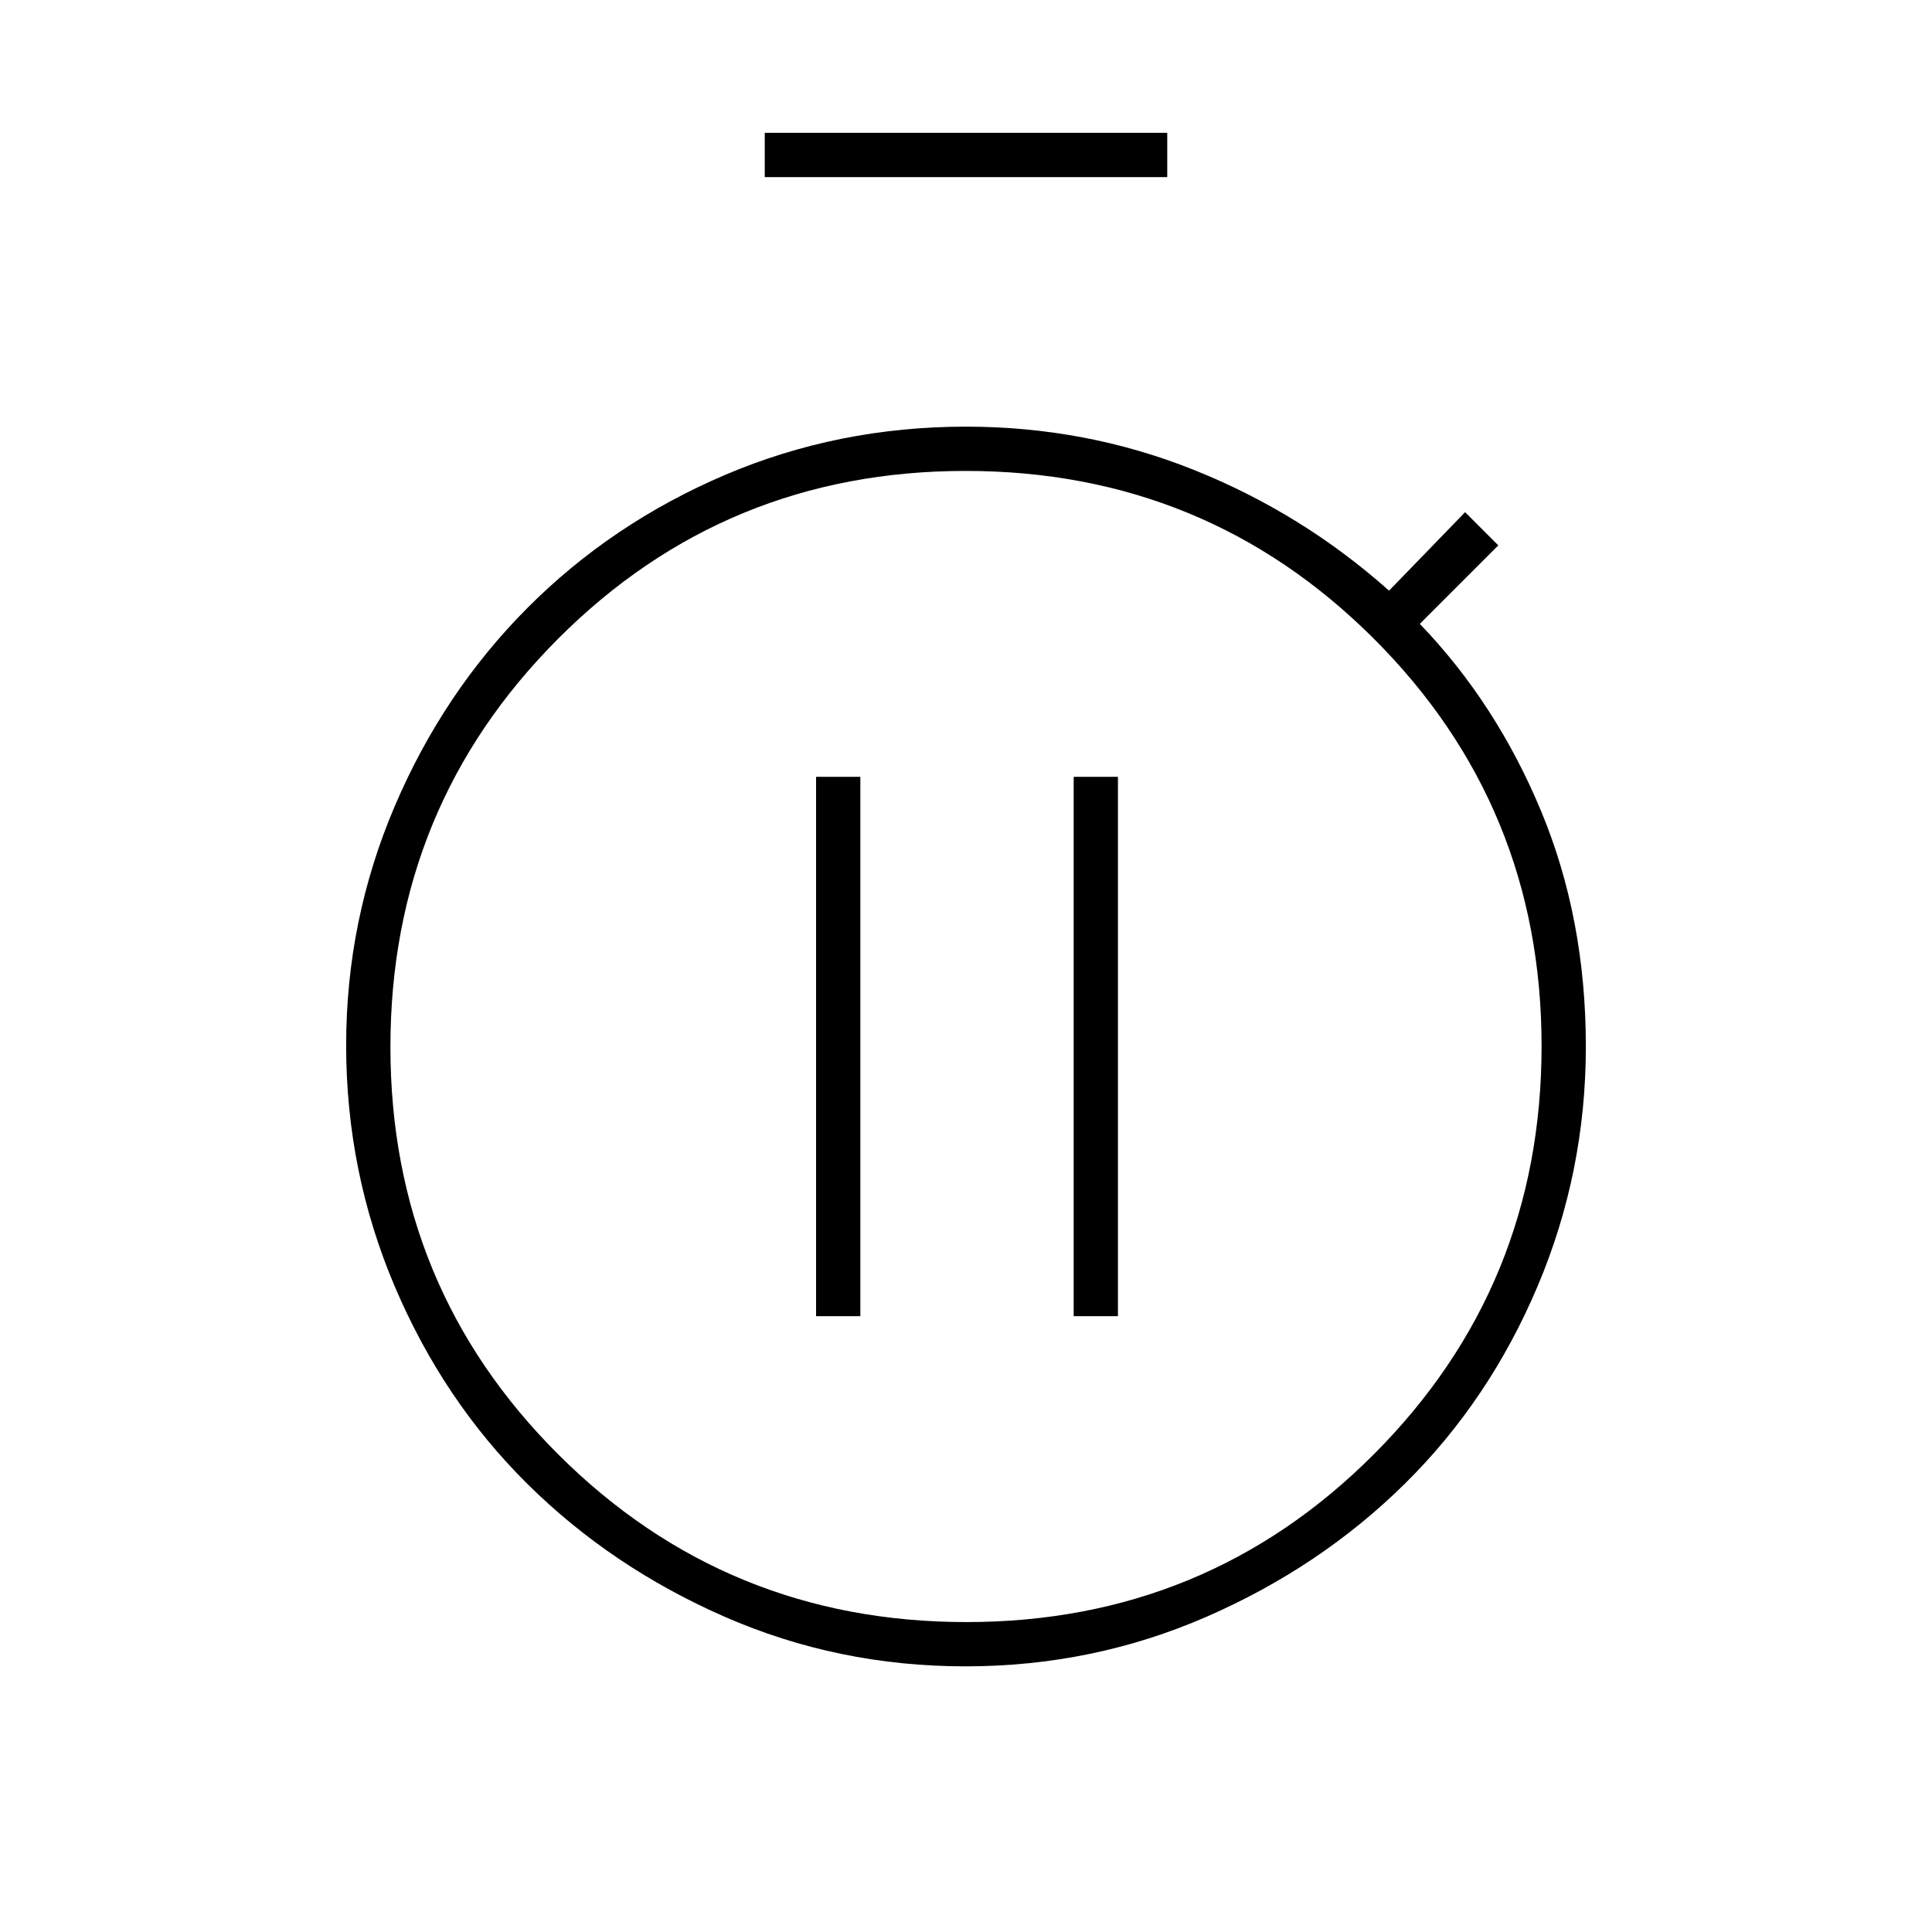<svg xmlns="http://www.w3.org/2000/svg" height="48" viewBox="0 -960 960 960" width="48"><path d="M380-872v-22h200v22H380Zm99.724 740q-63.308 0-119.567-24.606-56.26-24.606-98.095-66.042t-65.949-98.214Q172-377.641 172-440.635q0-62.167 24.132-118.752 24.133-56.585 66-98.599Q304-700 360.234-724 416.468-748 480-748q59.5 0 113.25 21.5t96.958 60l37.792-39 16.5 16.5-39 39q38 39.5 60.25 93T788-440q0 62.487-24.003 119.181-24.002 56.694-65.966 98.101-41.964 41.408-98.482 66.063Q543.032-132 479.724-132Zm.488-22q119.288 0 202.538-83.462Q766-320.924 766-440.212T682.538-642.75Q599.076-726 479.788-726T277.25-642.538Q194-559.076 194-439.788t83.462 202.538Q360.924-154 480.212-154ZM480-440Zm-74.5 134h22v-268h-22v268Zm128 0h22v-268h-22v268Z"/></svg>